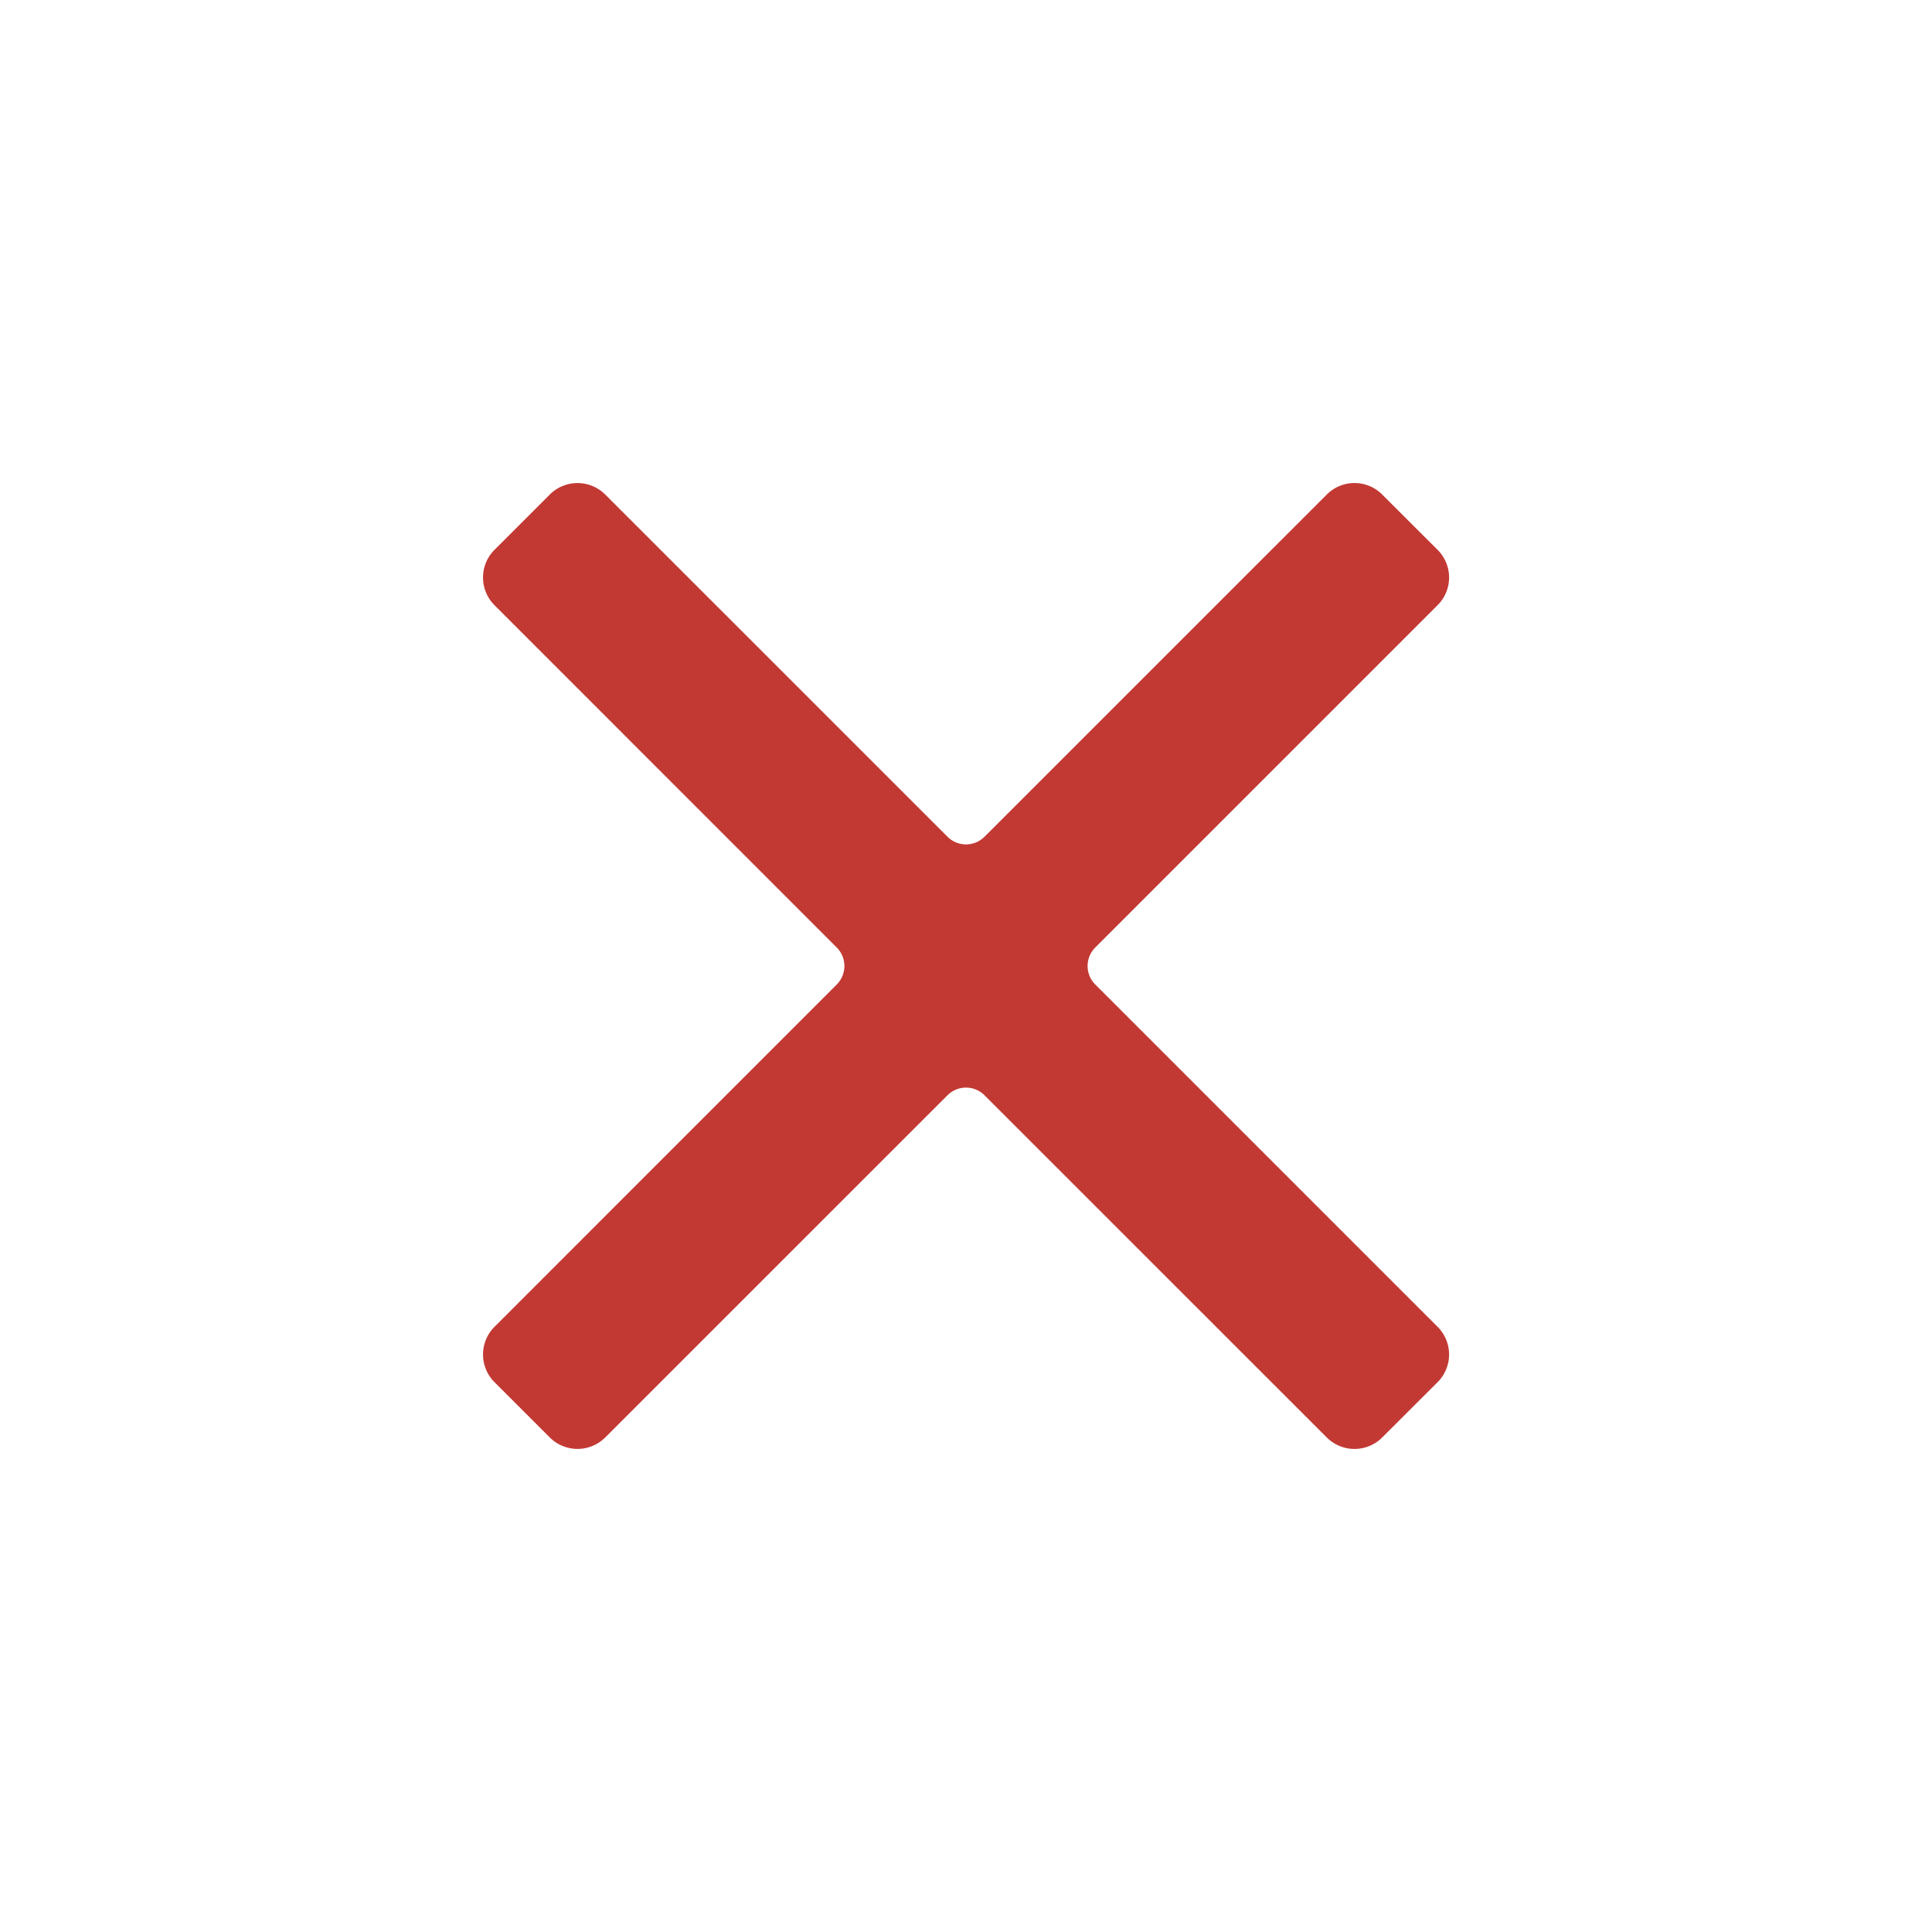 <svg width="24" height="24" fill="none" xmlns="http://www.w3.org/2000/svg"><path fill-rule="evenodd" clip-rule="evenodd" d="M17.858 7.518a.485.485 0 000-.688l-.688-.687a.486.486 0 00-.688 0l-4.253 4.252a.325.325 0 01-.458 0L7.518 6.143a.487.487 0 00-.688 0l-.687.687a.486.486 0 000 .688l4.252 4.253a.325.325 0 010 .458l-4.252 4.253a.486.486 0 000 .688l.687.687a.488.488 0 00.688 0l4.253-4.252a.325.325 0 01.458 0l4.253 4.252a.487.487 0 00.688 0l.688-.687a.485.485 0 000-.688l-4.253-4.253a.325.325 0 010-.458l4.253-4.253z" fill="#C23934"/></svg>